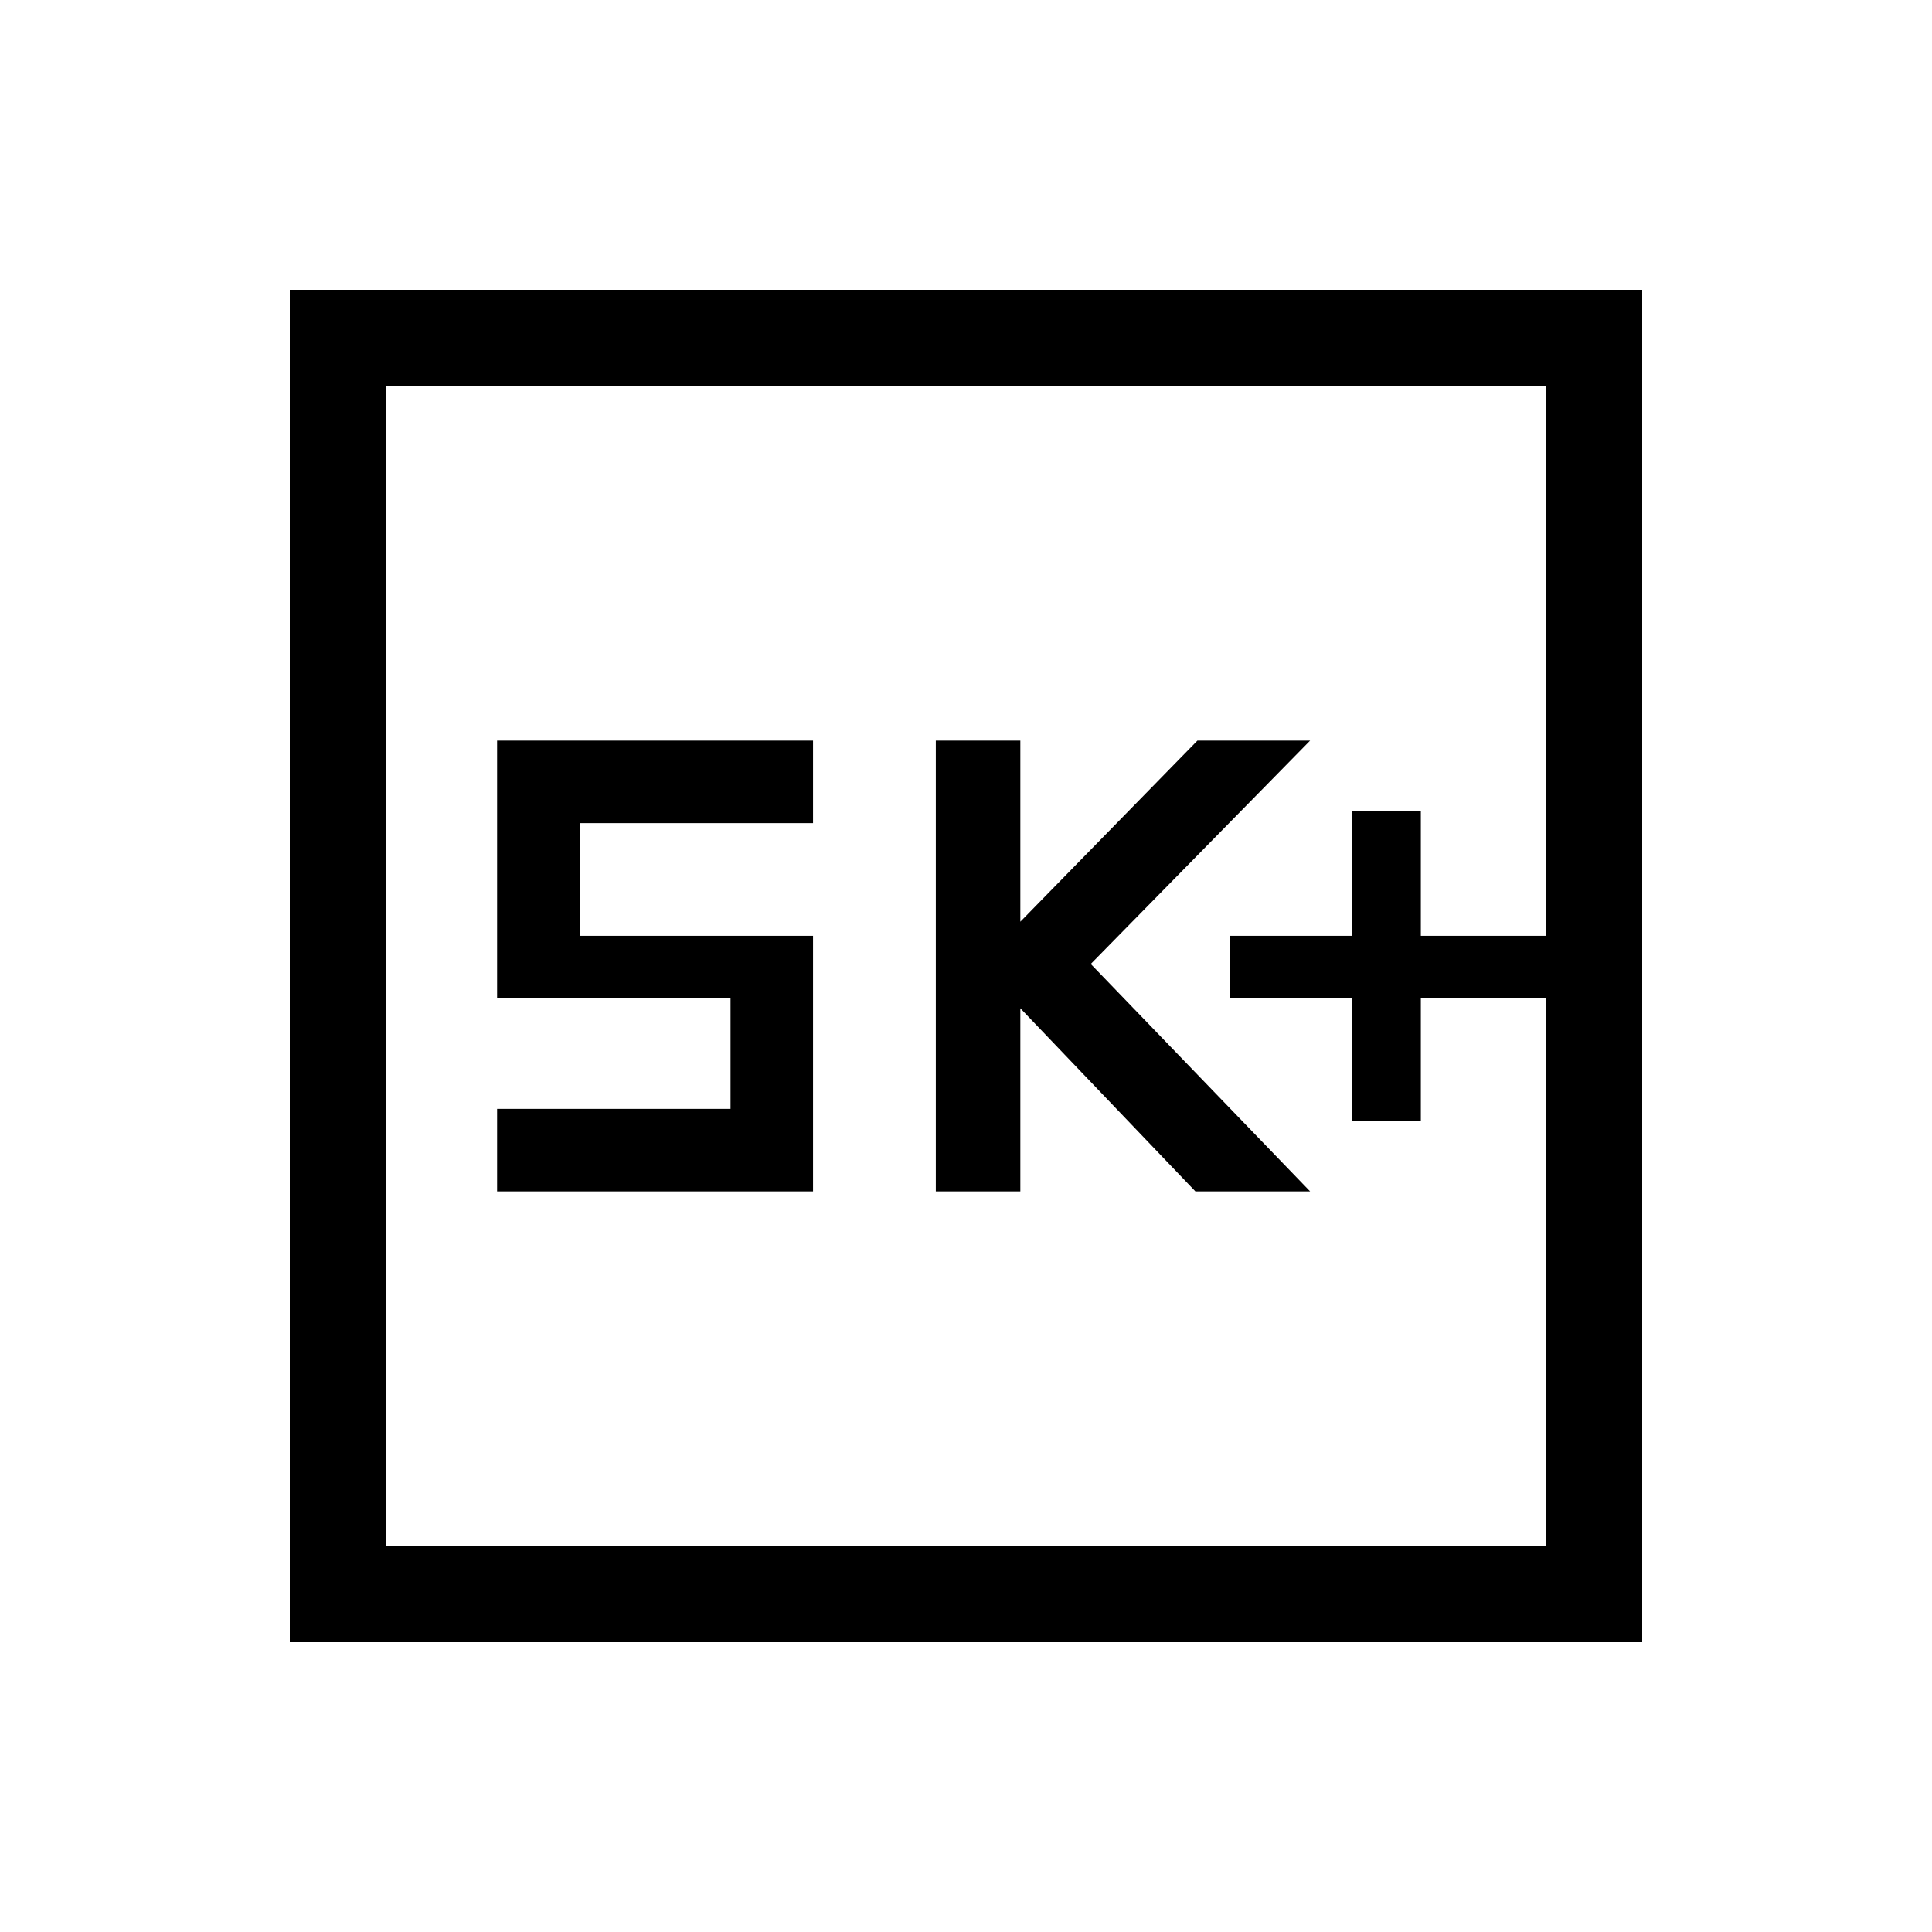 <svg xmlns="http://www.w3.org/2000/svg" height="40" width="40"><path d="M28 23.208H29.417V20.667H32V19.375H29.417V16.792H28V19.375H25.458V20.667H28ZM19.375 24.667H21.125V20.875L24.75 24.667H27.125L22.583 19.958L27.125 15.333H24.792L21.125 19.083V15.333H19.375ZM10.292 24.667H16.833V19.375H12V17.042H16.833V15.333H10.292V20.667H15.125V22.958H10.292ZM6 34V6H34V34ZM8 32H32V8H8ZM8 32V8V32Z"/></svg>